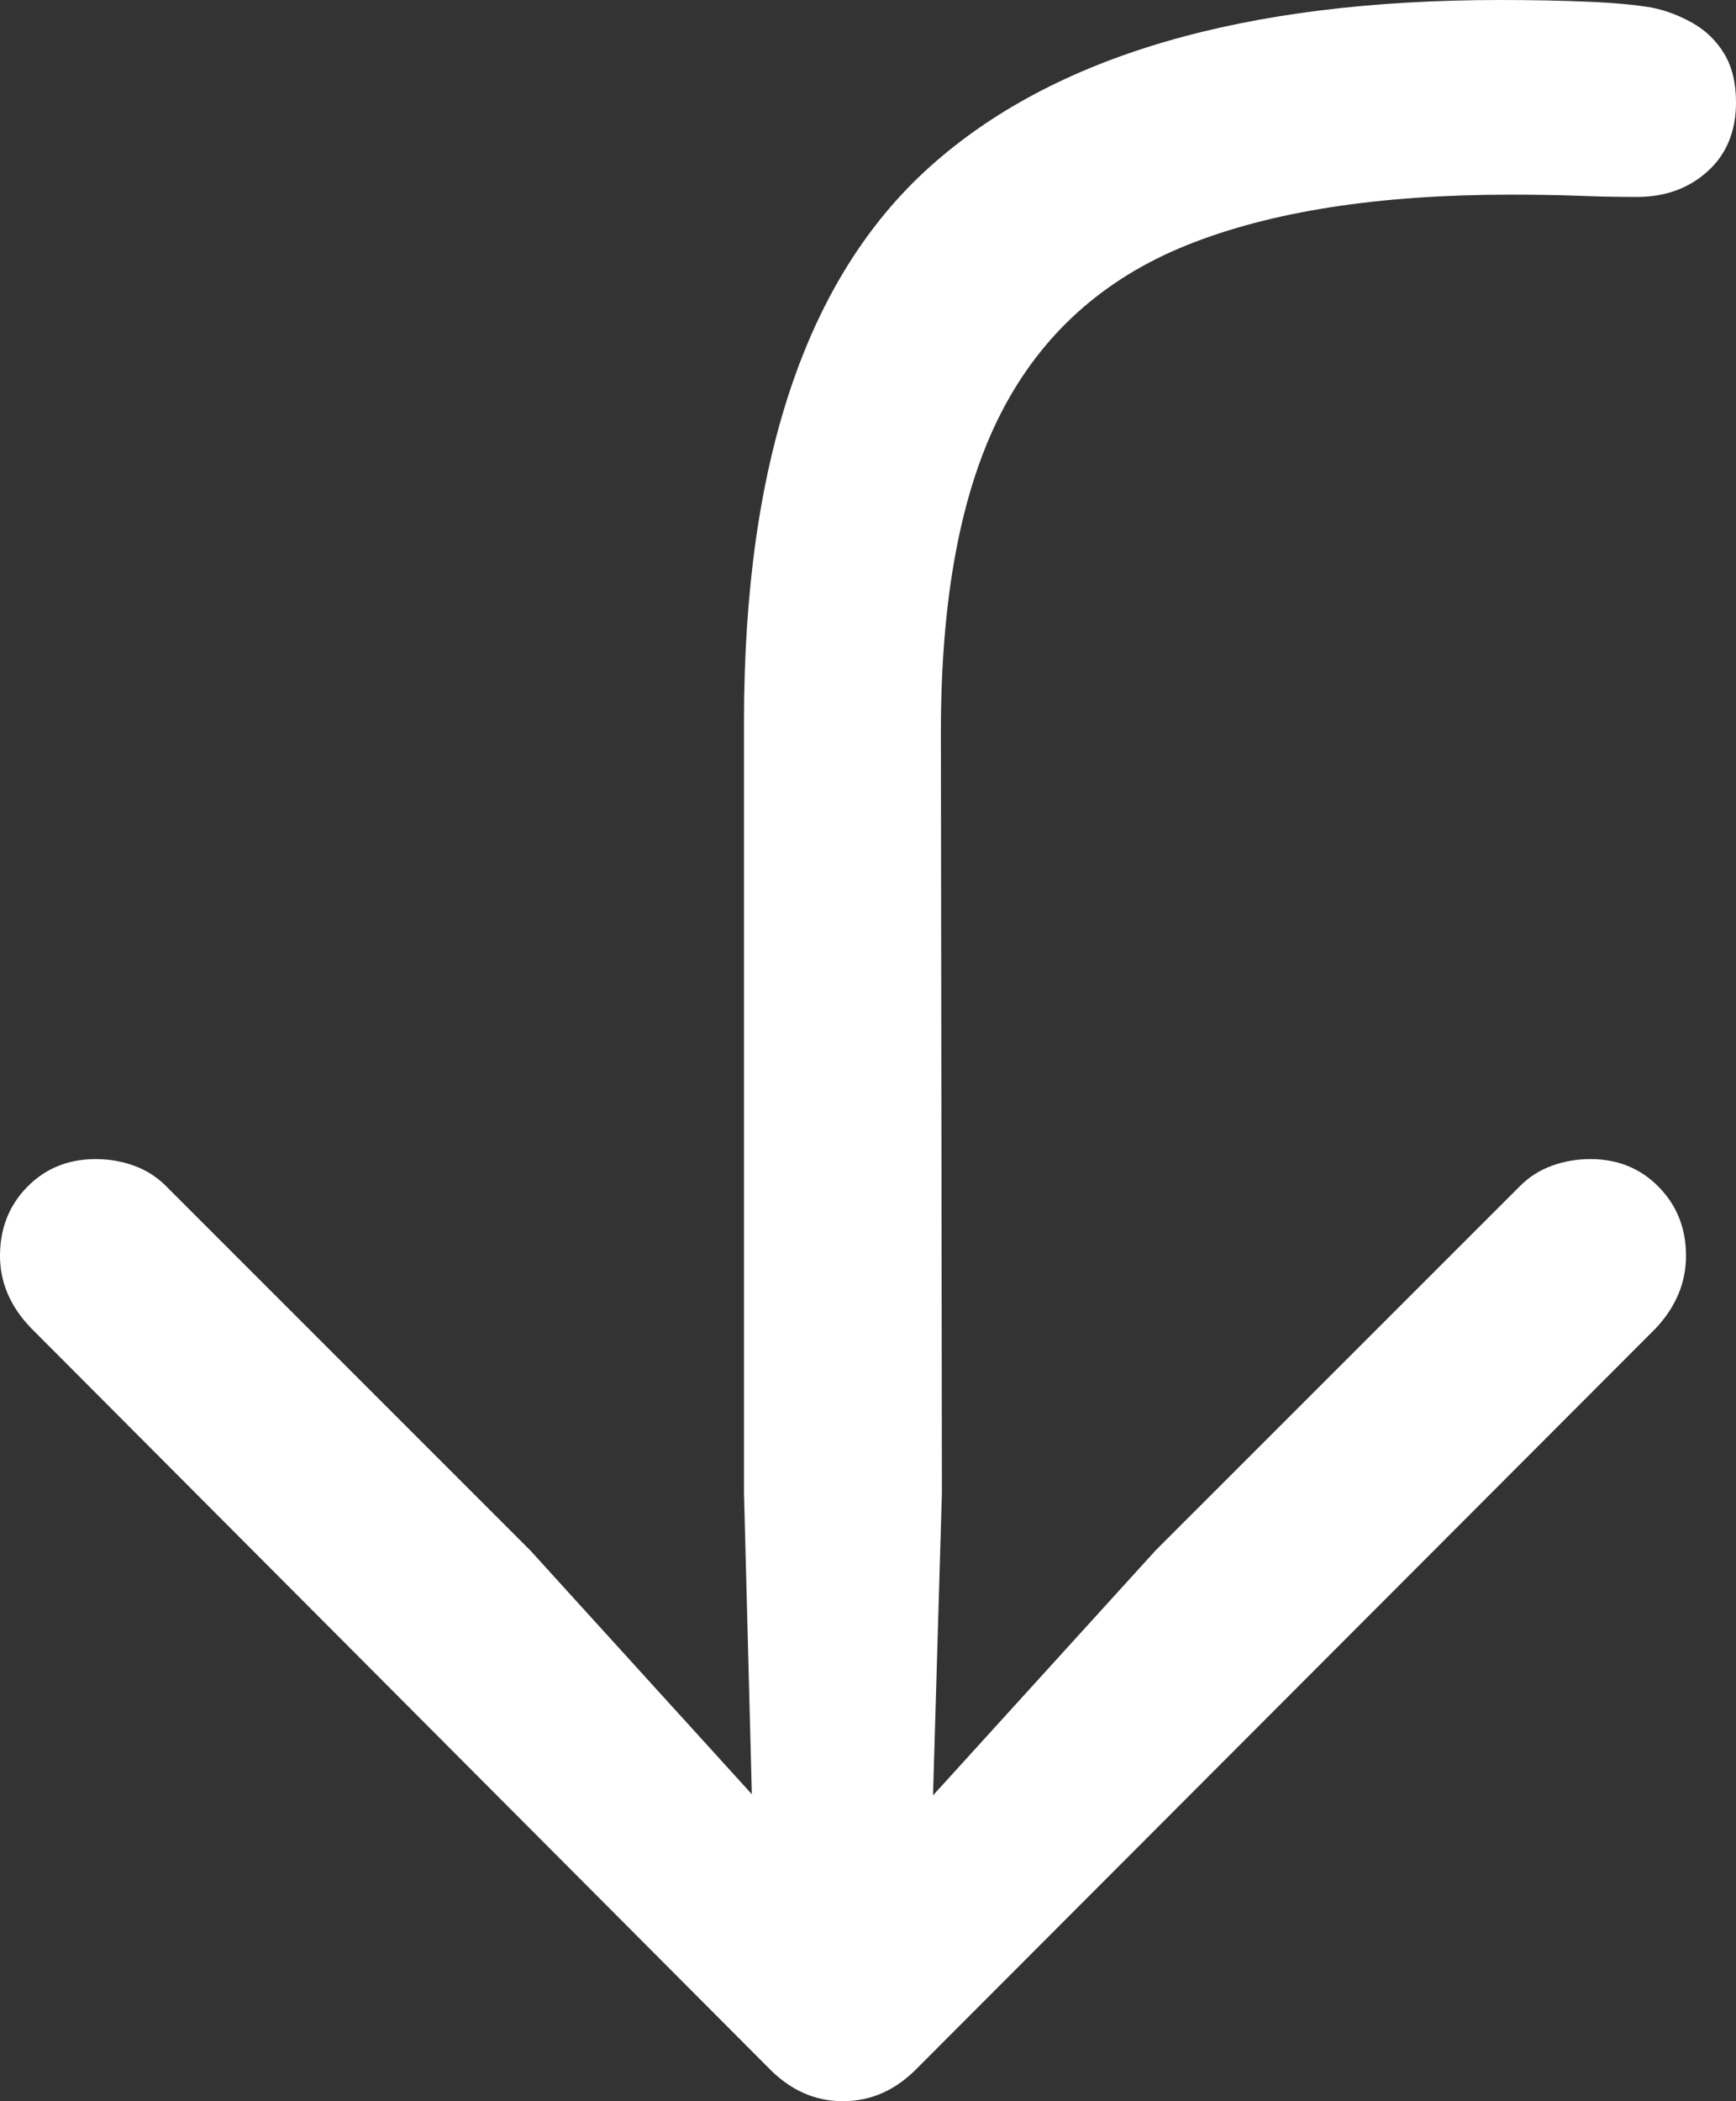 <?xml version="1.0" encoding="UTF-8"?>
<!--Generator: Apple Native CoreSVG 175.5-->
<!DOCTYPE svg
PUBLIC "-//W3C//DTD SVG 1.1//EN"
       "http://www.w3.org/Graphics/SVG/1.1/DTD/svg11.dtd">
<svg version="1.1" xmlns="http://www.w3.org/2000/svg" xmlns:xlink="http://www.w3.org/1999/xlink" width="15.244" height="18.447">
 <rect width="100%" height="100%" fill="#333333" stroke="none"/>
 <g>
  <rect height="18.447" opacity="0" width="15.244" x="0" y="0"/>
  <path d="M13.174 0Q9.795 0 8.164 1.465Q6.533 2.93 6.533 6.338L6.533 13.105L6.602 15.752L4.658 13.613L1.455 10.41Q1.338 10.293 1.177 10.234Q1.016 10.176 0.84 10.176Q0.479 10.176 0.239 10.42Q0 10.664 0 11.025Q0 11.377 0.273 11.66L6.748 18.154Q7.031 18.447 7.402 18.447Q7.773 18.447 8.057 18.154L14.541 11.66Q14.805 11.377 14.805 11.025Q14.805 10.664 14.565 10.42Q14.326 10.176 13.965 10.176Q13.789 10.176 13.628 10.234Q13.467 10.293 13.35 10.41L10.146 13.613L8.193 15.762L8.271 13.105L8.262 6.426Q8.262 4.658 8.789 3.628Q9.316 2.598 10.42 2.153Q11.523 1.709 13.262 1.709Q13.604 1.709 13.862 1.719Q14.121 1.729 14.375 1.729Q14.746 1.729 14.995 1.504Q15.244 1.279 15.244 0.898Q15.244 0.645 15.142 0.474Q15.039 0.303 14.868 0.205Q14.697 0.107 14.512 0.068Q14.287 0.029 13.94 0.015Q13.594 0 13.174 0Z" fill="#ffffff"/>
 </g>
</svg>
